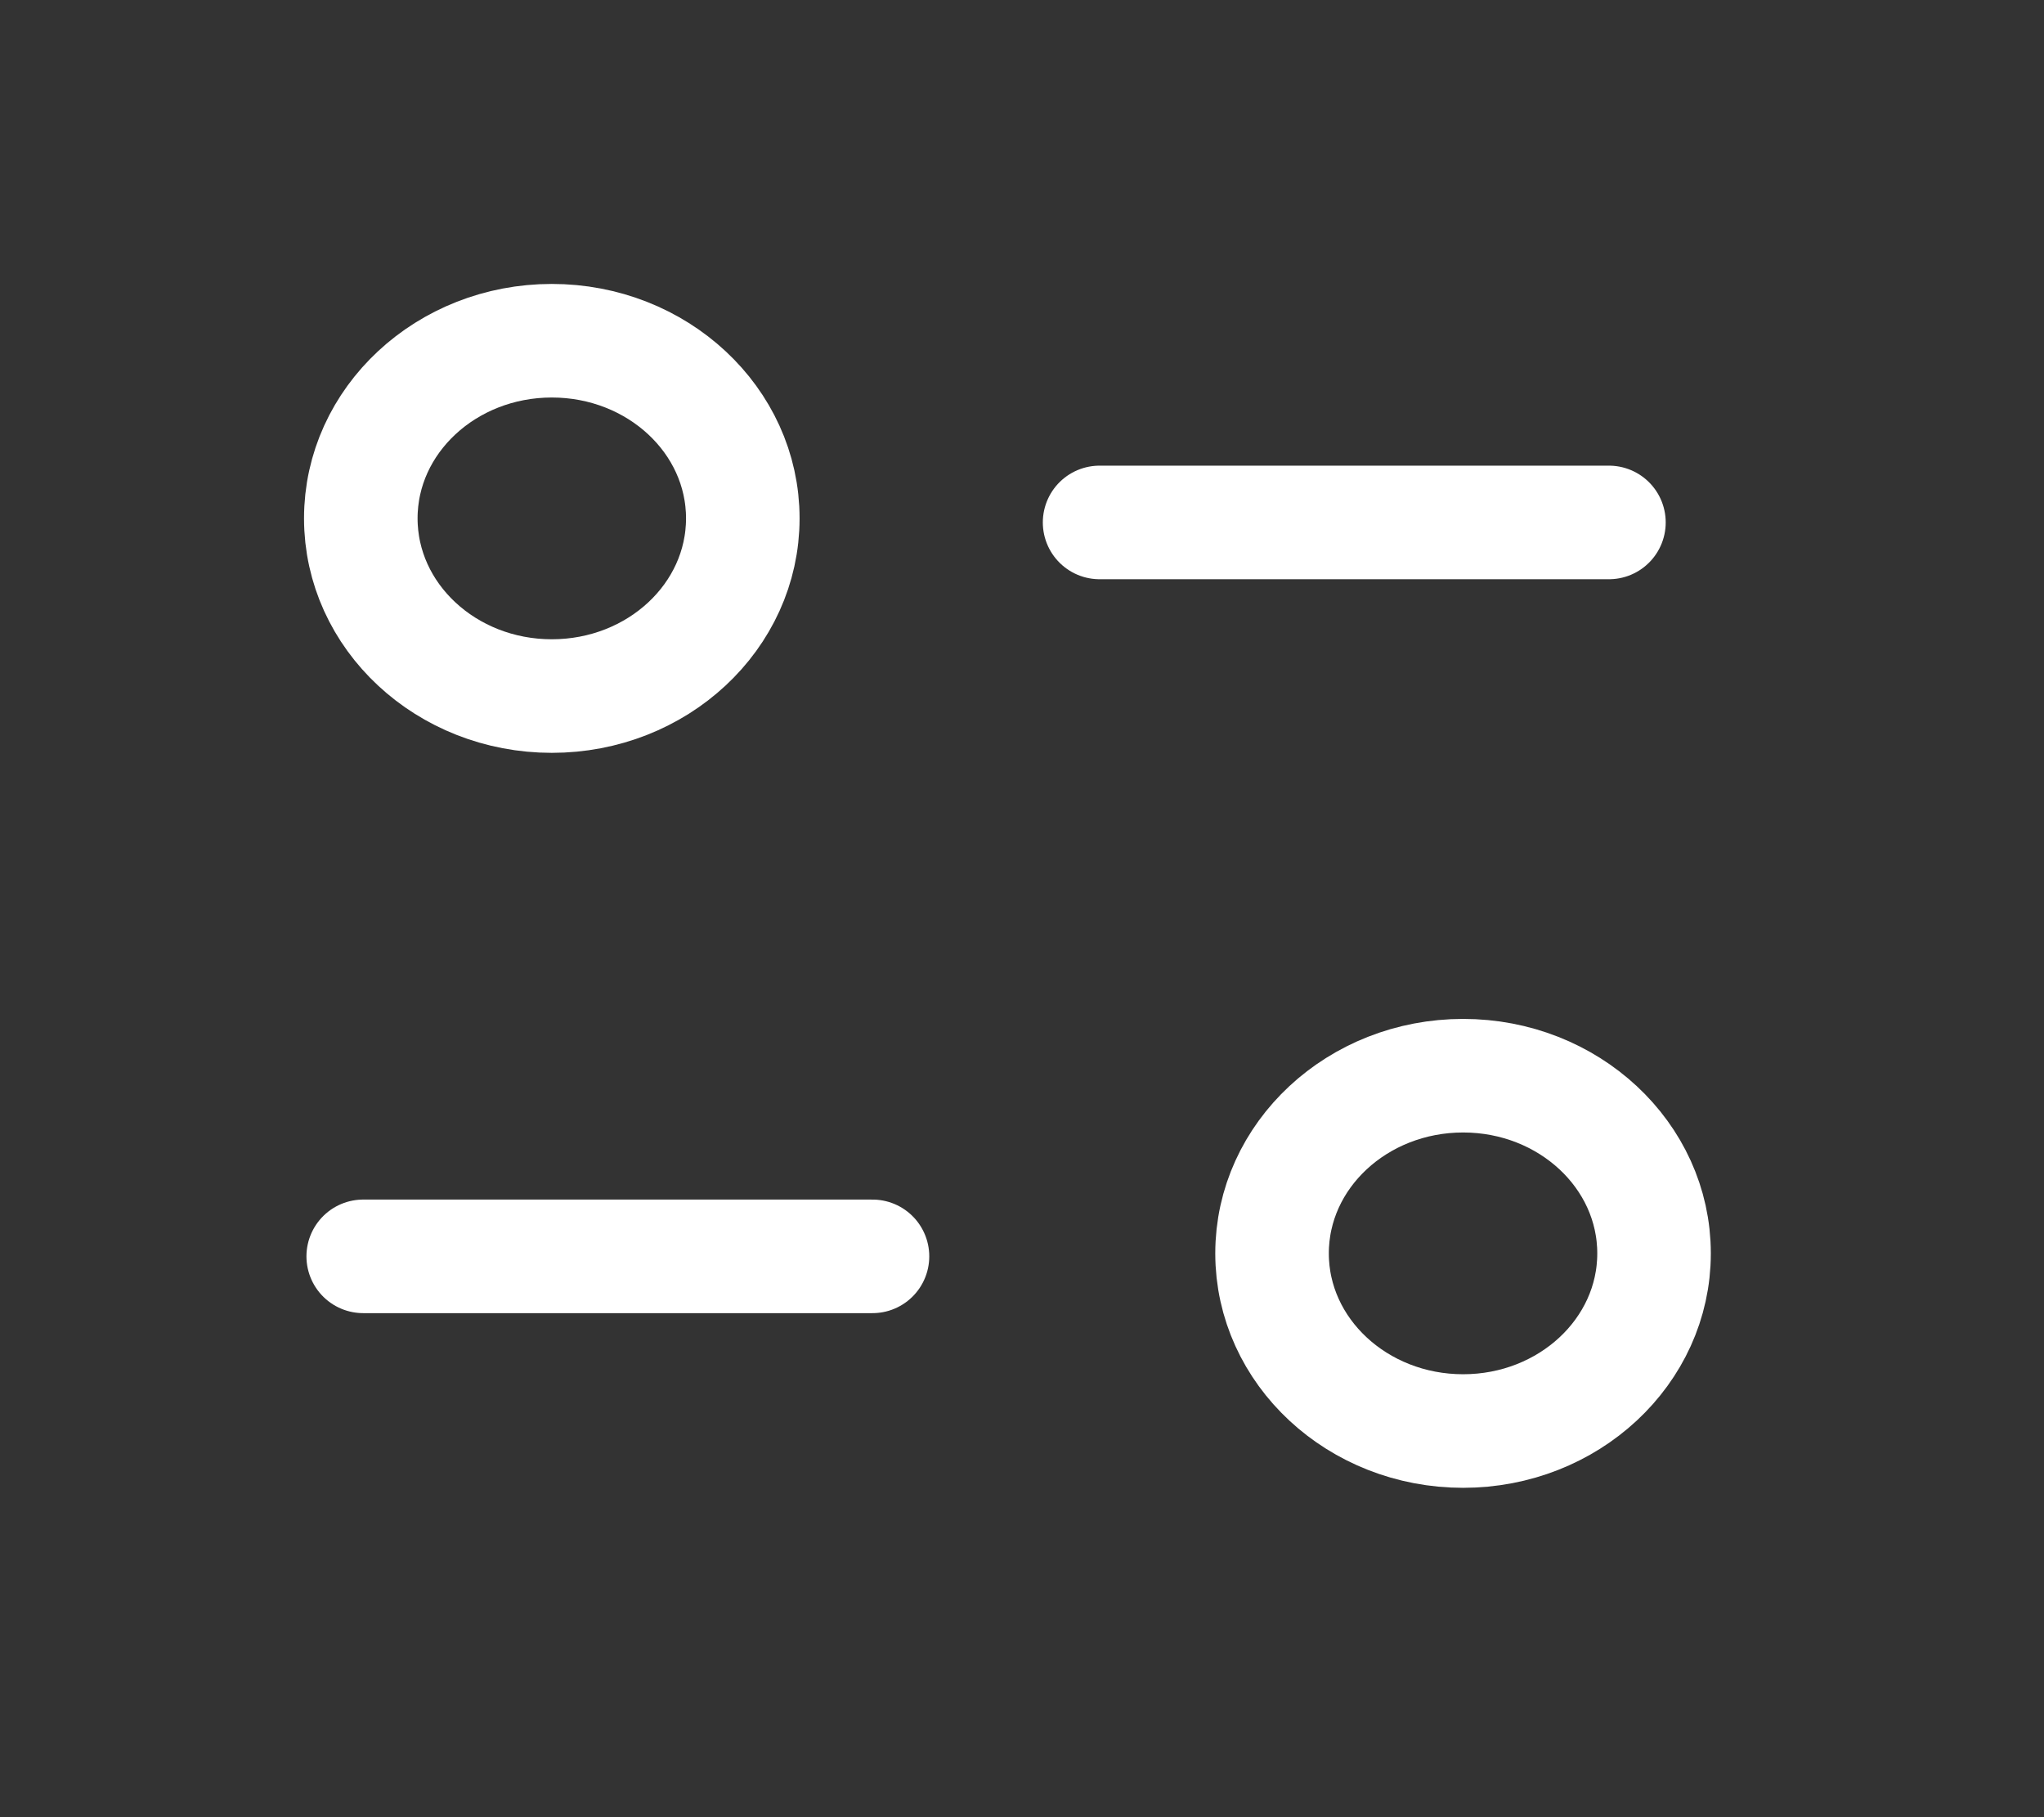 <svg width="27" height="24" viewBox="0 0 27 24" fill="none" xmlns="http://www.w3.org/2000/svg">
<rect x="0" y="0" width="27" height="24" fill="#333333" stroke="none"/>
<path d="M11.525 16.593H4.798" stroke="white" stroke-width="1.5" stroke-linecap="round" stroke-linejoin="round"/>
<path d="M14.525 6.9H21.253" stroke="white" stroke-width="1.5" stroke-linecap="round" stroke-linejoin="round"/>
<path fill-rule="evenodd" clip-rule="evenodd" d="M9.812 6.846C9.812 5.551 8.683 4.5 7.289 4.5C5.896 4.5 4.766 5.551 4.766 6.846C4.766 8.142 5.896 9.193 7.289 9.193C8.683 9.193 9.812 8.142 9.812 6.846Z" stroke="white" stroke-width="1.5" stroke-linecap="round" stroke-linejoin="round"/>
<path fill-rule="evenodd" clip-rule="evenodd" d="M21.849 16.554C21.849 15.258 20.72 14.207 19.327 14.207C17.933 14.207 16.803 15.258 16.803 16.554C16.803 17.849 17.933 18.9 19.327 18.9C20.72 18.9 21.849 17.849 21.849 16.554Z" stroke="white" stroke-width="1.5" stroke-linecap="round" stroke-linejoin="round"/>
</svg>
